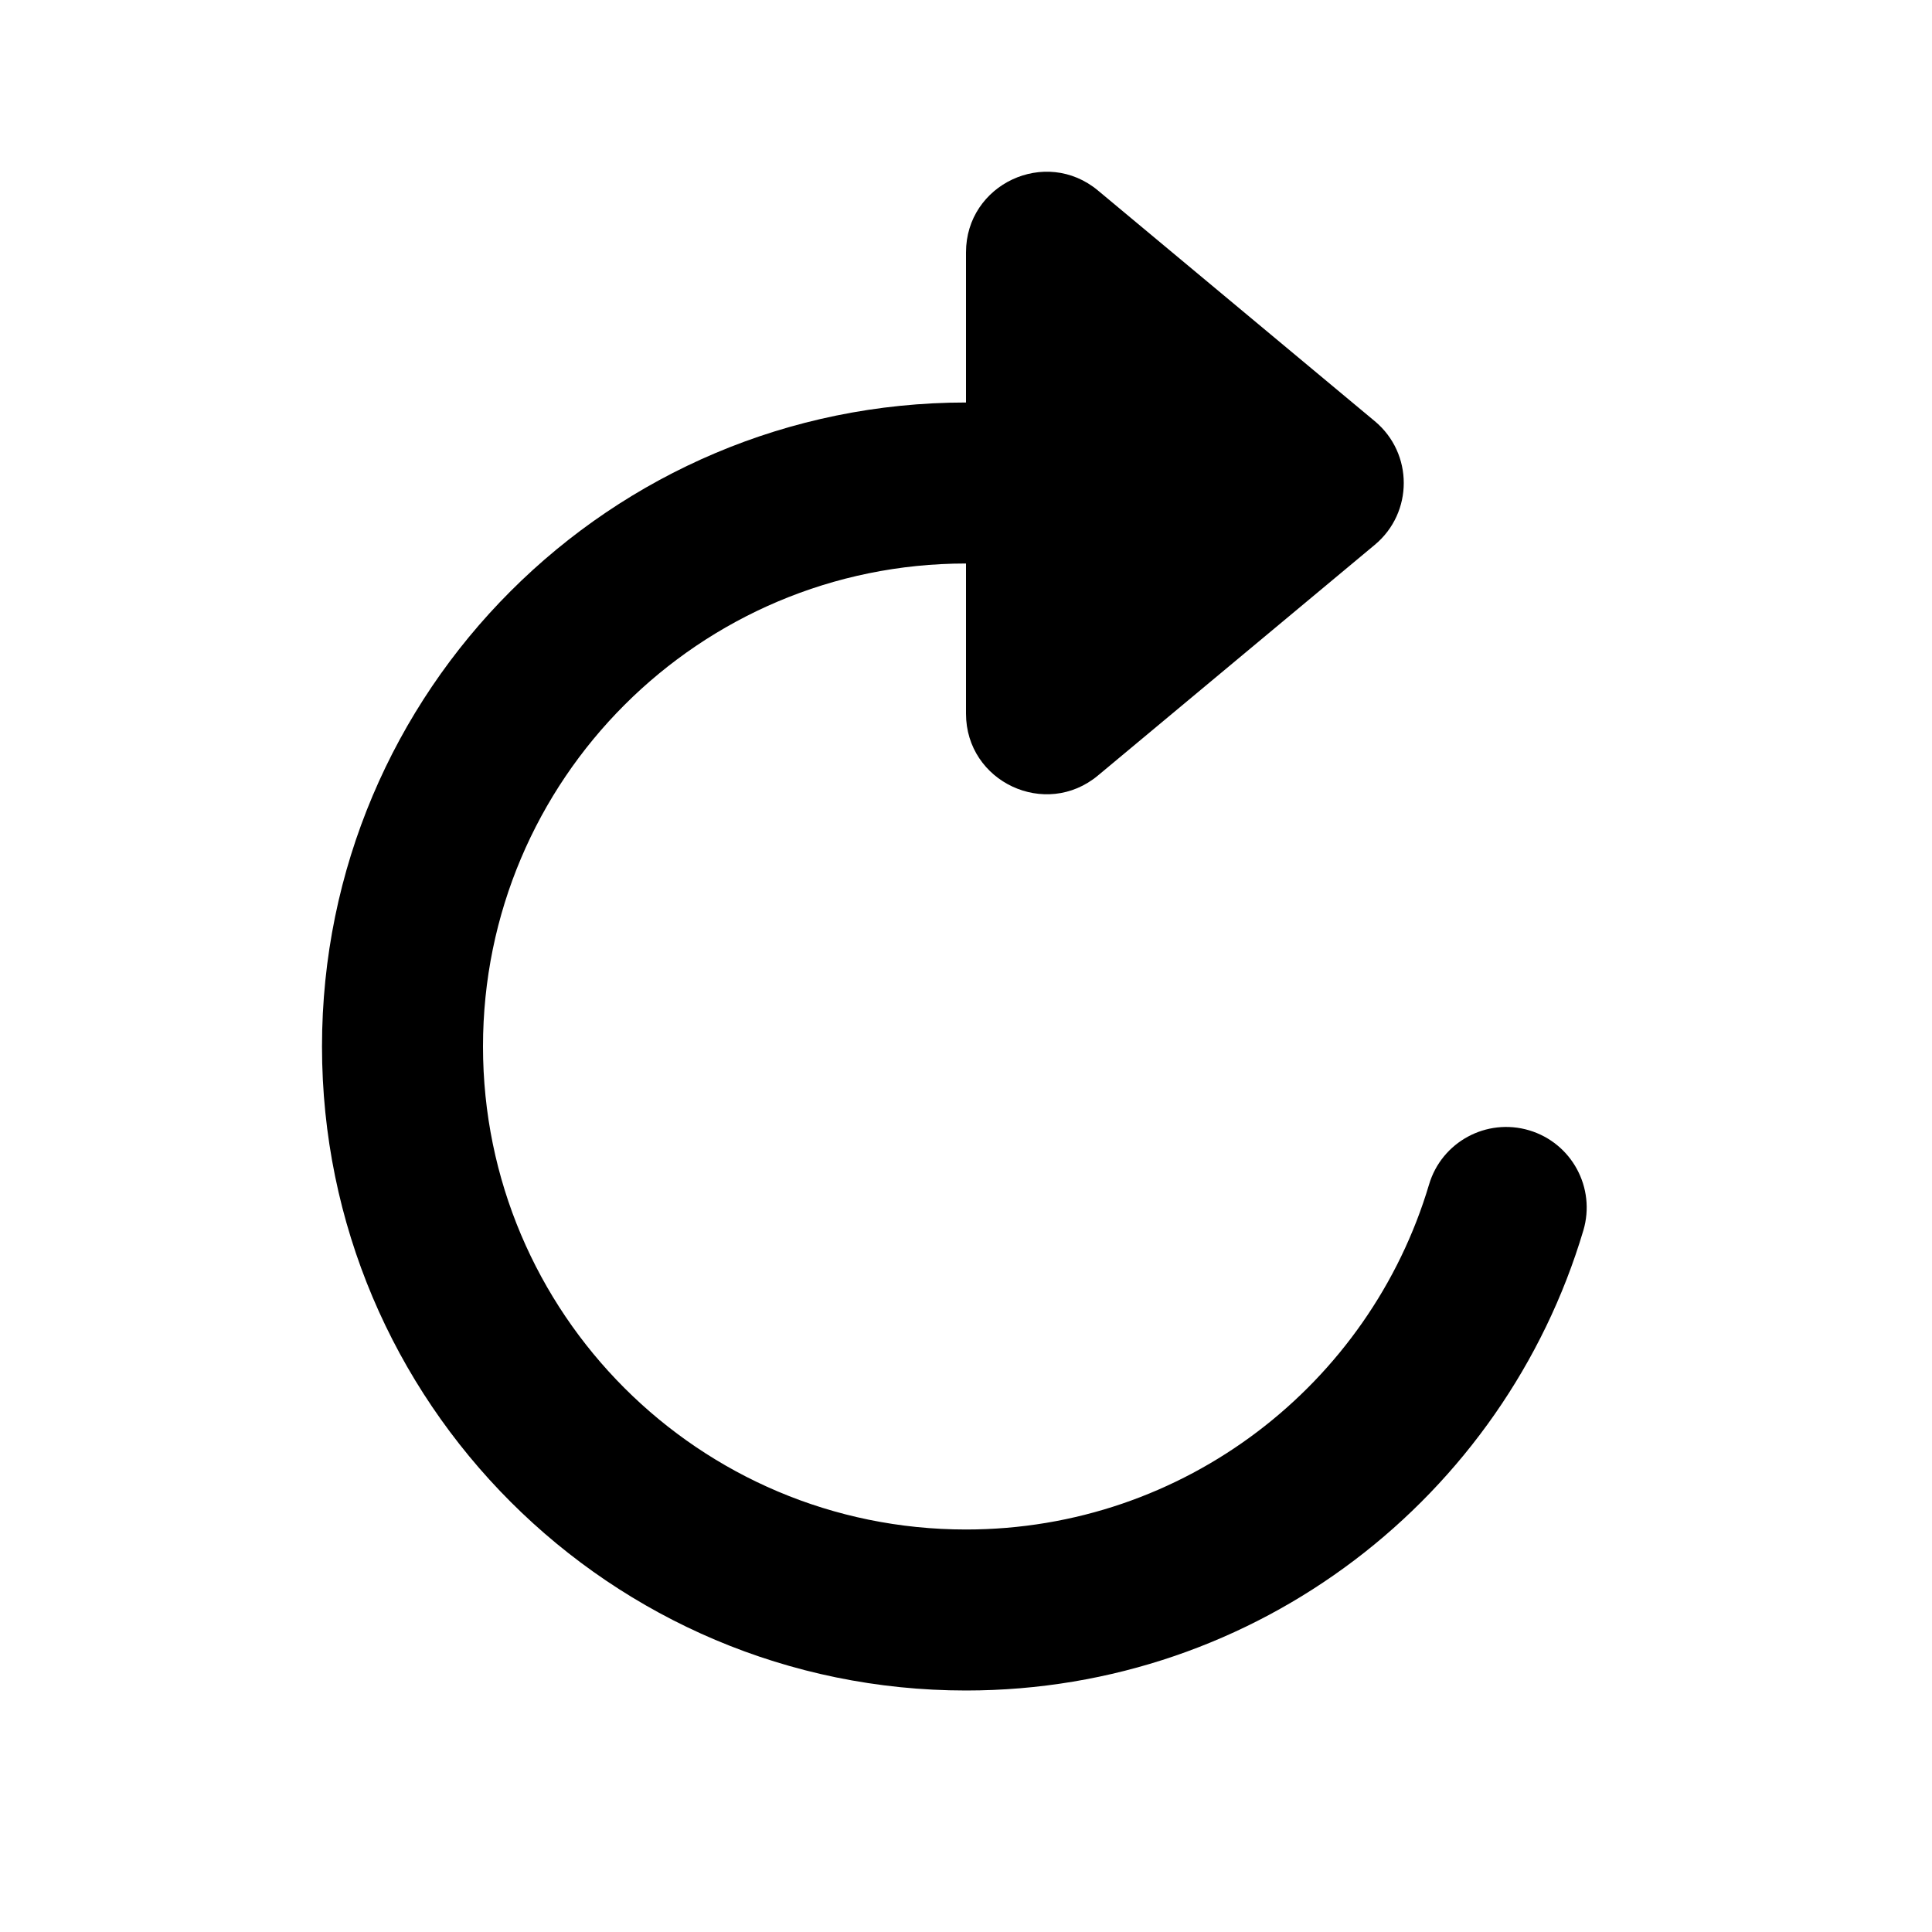 <svg width="24" height="24" viewBox="0 0 24 24" fill="inherit" xmlns="http://www.w3.org/2000/svg">
<path d="M13.64 2.367L17.078 5.232C17.558 5.632 17.558 6.368 17.078 6.768L13.64 9.633C12.989 10.176 12 9.713 12 8.865V7C8.686 7 6 9.686 6 13C6 16.314 8.686 19 12 19C14.716 19 17.014 17.194 17.752 14.715C17.909 14.185 18.466 13.884 18.995 14.041C19.525 14.199 19.826 14.756 19.669 15.285C18.685 18.589 15.626 21 12 21C7.582 21 4 17.418 4 13C4 8.582 7.582 5 12 5V3.135C12 2.287 12.989 1.824 13.64 2.367Z" fill="inherit"/>
</svg>
